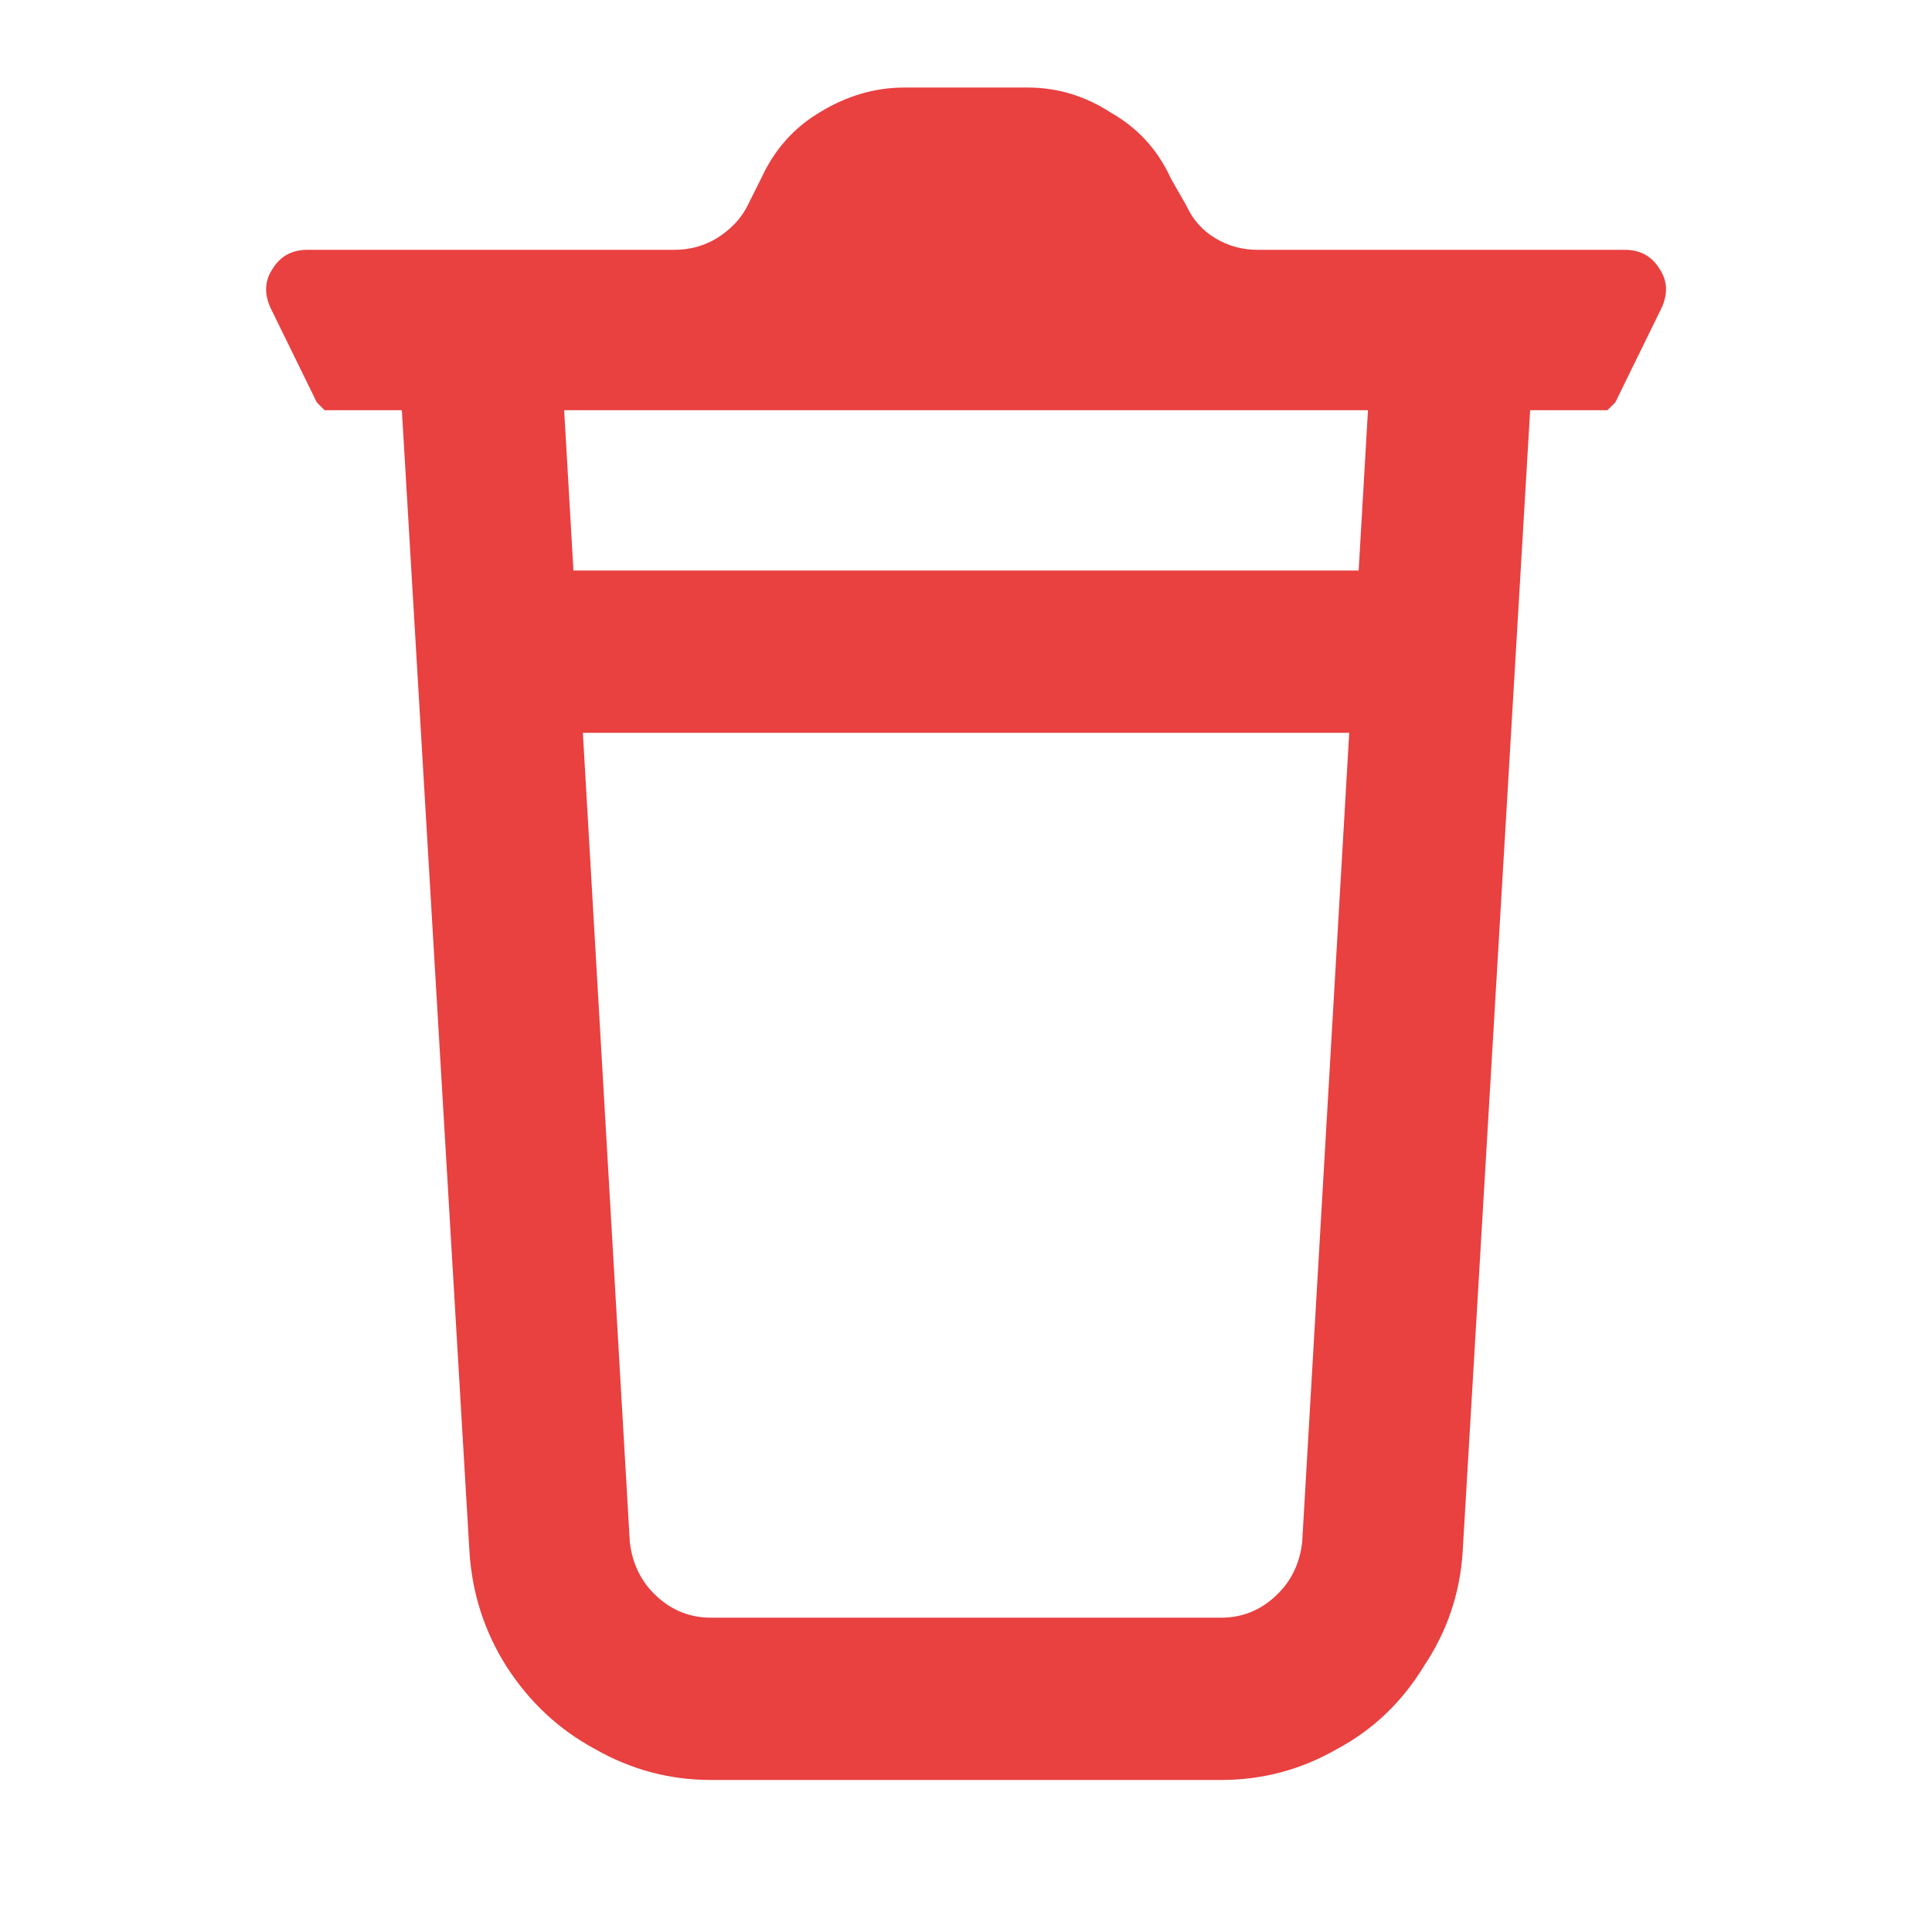 <svg width="16" height="16" viewBox="0 0 16 16" fill="none" xmlns="http://www.w3.org/2000/svg">
<path d="M2.752 3.397C2.731 3.397 2.71 3.397 2.688 3.397C2.678 3.387 2.656 3.365 2.624 3.333L2.24 2.549C2.187 2.432 2.192 2.325 2.256 2.229C2.32 2.123 2.416 2.069 2.544 2.069H5.584C5.712 2.069 5.83 2.037 5.936 1.973C6.054 1.899 6.139 1.808 6.192 1.701L6.304 1.477C6.411 1.243 6.571 1.061 6.784 0.933C7.008 0.795 7.243 0.725 7.488 0.725H8.512C8.758 0.725 8.987 0.795 9.2 0.933C9.424 1.061 9.59 1.243 9.696 1.477L9.824 1.701C9.878 1.819 9.958 1.909 10.065 1.973C10.171 2.037 10.289 2.069 10.416 2.069H13.457C13.585 2.069 13.681 2.123 13.745 2.229C13.809 2.325 13.814 2.432 13.761 2.549L13.377 3.333C13.345 3.365 13.323 3.387 13.312 3.397C13.302 3.397 13.28 3.397 13.248 3.397H12.672L12.113 12.853C12.091 13.195 11.985 13.509 11.793 13.797C11.611 14.096 11.371 14.325 11.072 14.485C10.774 14.656 10.454 14.741 10.113 14.741H5.888C5.547 14.741 5.227 14.656 4.928 14.485C4.63 14.325 4.384 14.096 4.192 13.797C4.011 13.509 3.91 13.195 3.888 12.853L3.328 3.397H2.752ZM4.672 3.397L5.216 12.773C5.238 12.955 5.312 13.104 5.44 13.221C5.568 13.339 5.718 13.397 5.888 13.397H10.113C10.283 13.397 10.432 13.339 10.56 13.221C10.688 13.104 10.763 12.955 10.784 12.773L11.329 3.397H4.672ZM4.672 4.725H11.329V6.069H4.672V4.725Z" fill="#E94040"/>
</svg>
